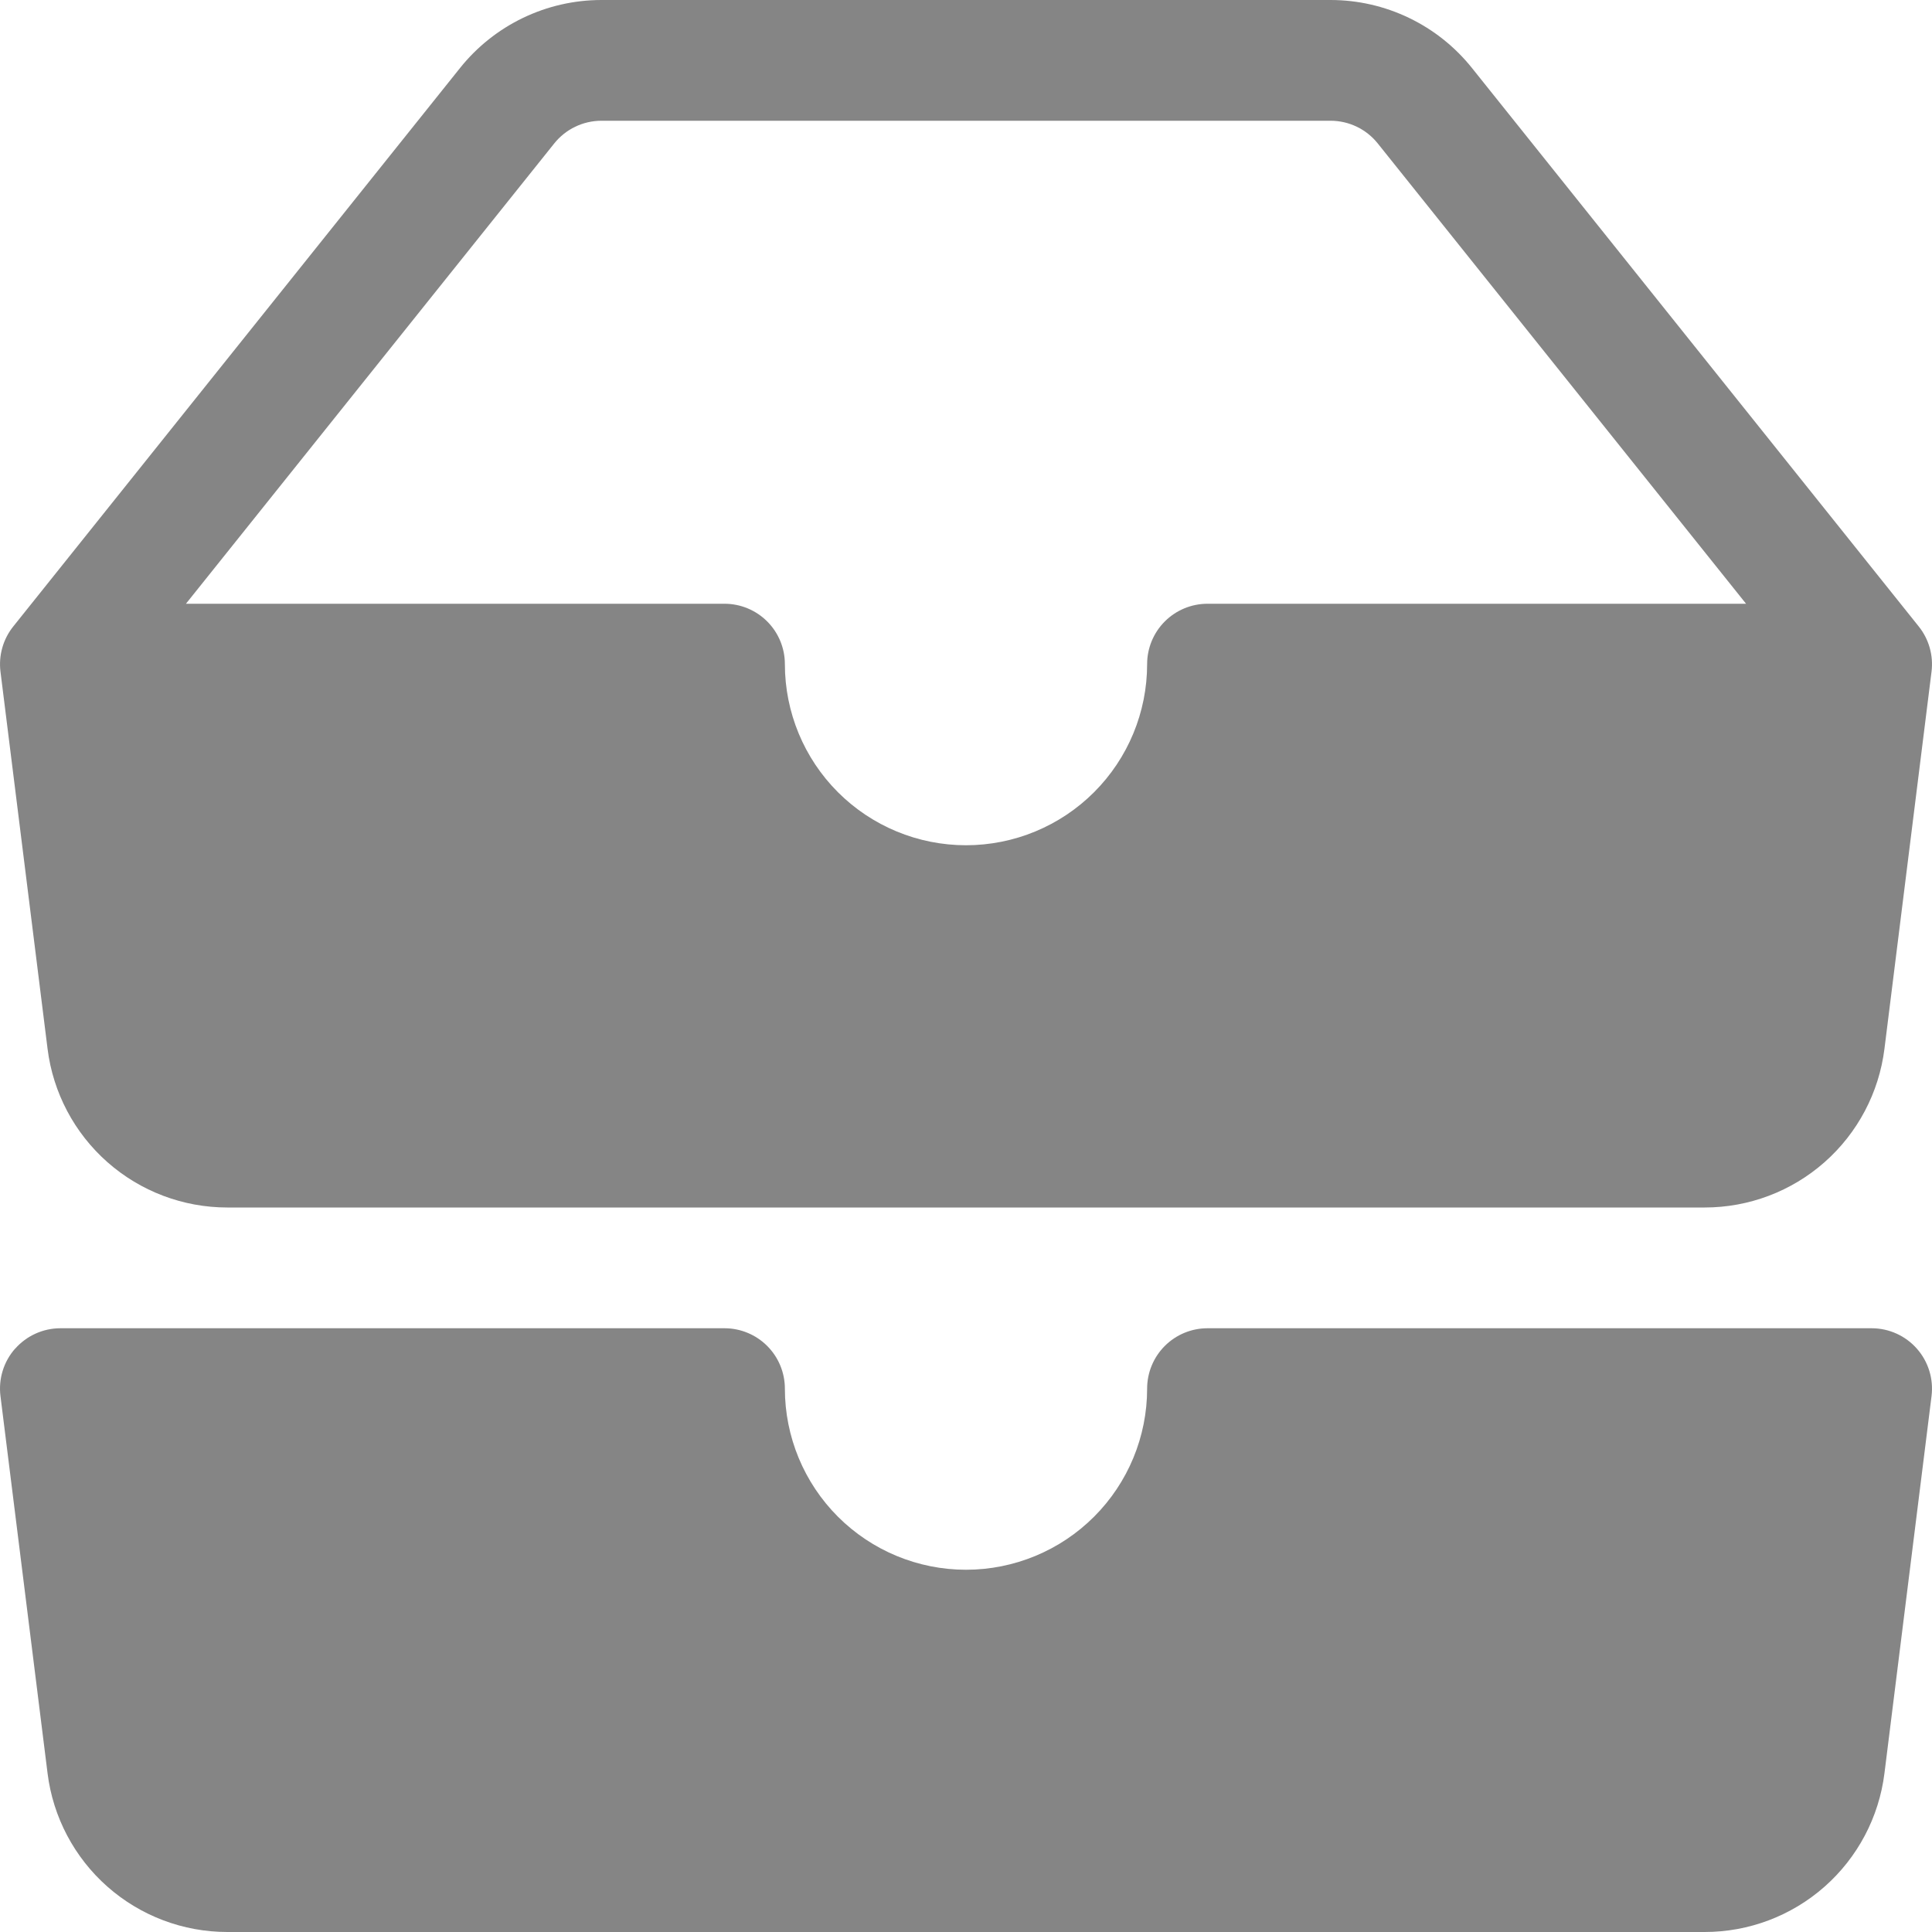 <svg width="250" height="250" viewBox="0 0 250 250" fill="none" xmlns="http://www.w3.org/2000/svg">
<path d="M77.812 15.625C76.641 15.627 75.486 15.892 74.431 16.4C73.376 16.908 72.449 17.648 71.718 18.562L24.061 78.125H93.75C95.822 78.125 97.809 78.948 99.274 80.413C100.739 81.878 101.563 83.865 101.563 85.938C101.563 92.153 104.032 98.115 108.427 102.51C112.823 106.906 118.784 109.375 125 109.375C131.216 109.375 137.178 106.906 141.573 102.51C145.969 98.115 148.438 92.153 148.438 85.938C148.438 83.865 149.261 81.878 150.726 80.413C152.192 78.948 154.179 78.125 156.251 78.125H225.939L178.282 18.562C177.552 17.648 176.625 16.908 175.57 16.4C174.515 15.892 173.36 15.627 172.189 15.625H77.812ZM59.531 8.797C61.724 6.055 64.506 3.841 67.67 2.318C70.835 0.795 74.301 0.003 77.812 0L172.189 0C175.7 0.003 179.166 0.795 182.33 2.318C185.495 3.841 188.277 6.055 190.47 8.797L248.283 81.062C248.936 81.877 249.418 82.813 249.703 83.817C249.987 84.82 250.068 85.871 249.94 86.906L243.846 135.719C243.137 141.389 240.382 146.605 236.097 150.386C231.813 154.167 226.294 156.252 220.58 156.25H29.421C23.706 156.252 18.188 154.167 13.904 150.386C9.619 146.605 6.863 141.389 6.155 135.719L0.061 86.906C-0.067 85.871 0.014 84.82 0.298 83.817C0.582 82.813 1.065 81.877 1.717 81.062L59.531 8.797ZM1.952 174.531C2.684 173.698 3.585 173.03 4.595 172.572C5.606 172.114 6.702 171.876 7.811 171.875H93.75C95.822 171.875 97.809 172.698 99.274 174.163C100.739 175.628 101.563 177.615 101.563 179.688C101.563 185.904 104.032 191.865 108.427 196.26C112.823 200.656 118.784 203.125 125 203.125C131.216 203.125 137.178 200.656 141.573 196.26C145.969 191.865 148.438 185.904 148.438 179.688C148.438 177.615 149.261 175.628 150.726 174.163C152.192 172.698 154.179 171.875 156.251 171.875H242.19C243.297 171.875 244.392 172.111 245.402 172.567C246.411 173.022 247.312 173.687 248.045 174.518C248.778 175.348 249.326 176.325 249.652 177.383C249.979 178.442 250.077 179.557 249.94 180.656L243.846 229.469C243.137 235.139 240.382 240.355 236.097 244.136C231.813 247.917 226.294 250.002 220.58 250H29.421C23.706 250.002 18.188 247.917 13.904 244.136C9.619 240.355 6.863 235.139 6.155 229.469L0.061 180.656C-0.077 179.557 0.02 178.441 0.346 177.383C0.672 176.324 1.219 175.347 1.952 174.516V174.531Z" fill="#858585"/>
</svg>

